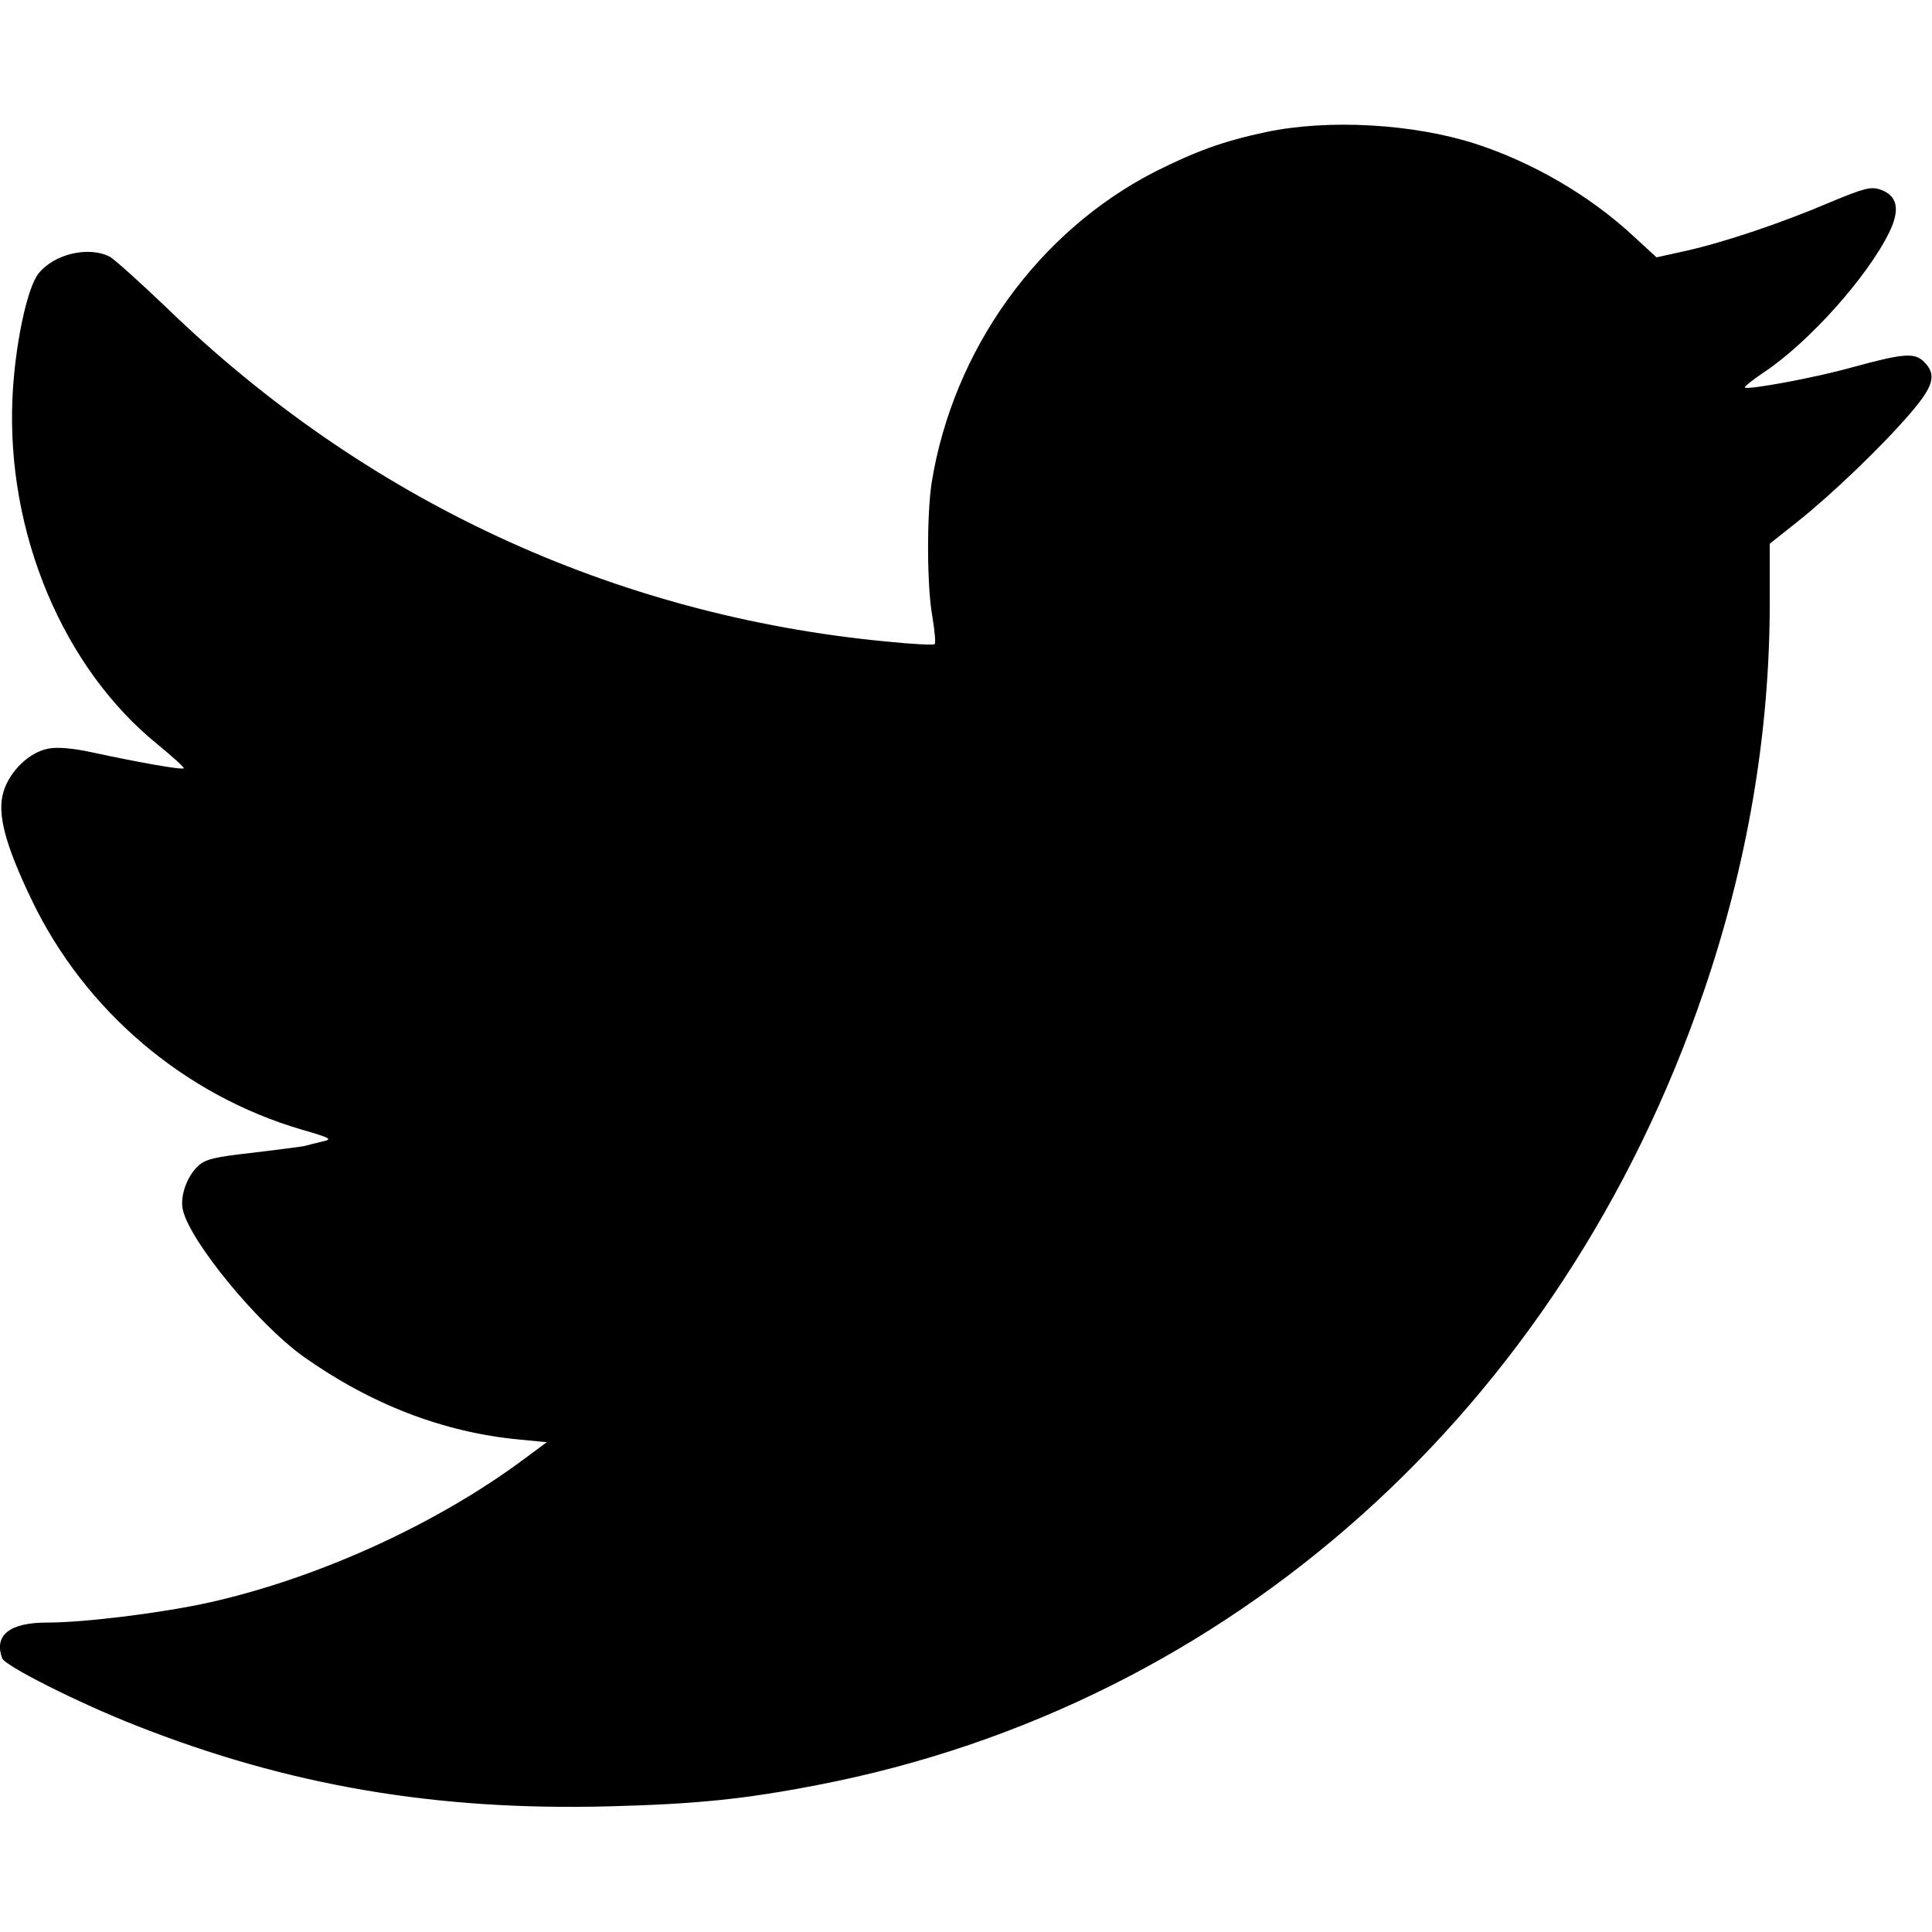 <?xml version="1.0" standalone="no"?>
<!DOCTYPE svg PUBLIC "-//W3C//DTD SVG 20010904//EN"
 "http://www.w3.org/TR/2001/REC-SVG-20010904/DTD/svg10.dtd">
<svg version="1.0" xmlns="http://www.w3.org/2000/svg"
 width="512pt" height="512pt" viewBox="0 0 512 512"
 preserveAspectRatio="xMidYMid meet">

<g transform="translate(0,512) scale(0.1,-0.1)"
fill="#000000" stroke="none">
<path d="M3355 4770 c-113 -24 -187 -51 -296 -106 -309 -159 -533 -471 -590
-823 -13 -85 -13 -274 2 -356 6 -36 9 -69 6 -72 -3 -3 -61 0 -129 7 -722 69
-1381 375 -1908 886 -69 66 -136 126 -148 133 -56 30 -149 8 -190 -44 -31 -39
-63 -194 -69 -330 -16 -357 134 -715 385 -918 40 -33 71 -61 69 -63 -4 -5
-122 16 -242 42 -50 11 -94 15 -117 10 -50 -9 -103 -60 -119 -115 -17 -57 4
-138 75 -286 141 -294 405 -518 717 -609 76 -22 81 -25 54 -31 -16 -4 -38 -9
-48 -12 -9 -2 -72 -10 -138 -18 -100 -11 -125 -17 -144 -35 -31 -29 -49 -83
-40 -118 21 -85 199 -301 319 -387 178 -126 370 -201 573 -220 l72 -7 -62 -46
c-232 -172 -542 -313 -829 -378 -125 -28 -332 -54 -434 -54 -99 0 -141 -34
-118 -95 8 -20 202 -118 355 -178 403 -159 794 -226 1253 -214 232 6 359 19
555 57 1090 211 1968 996 2346 2102 116 339 175 685 175 1030 l0 157 73 58
c93 74 224 200 298 286 64 74 72 104 38 138 -25 25 -53 23 -189 -14 -99 -28
-279 -61 -286 -54 -2 2 20 20 50 40 119 79 275 253 333 372 29 60 22 97 -25
113 -24 8 -43 3 -132 -34 -126 -54 -280 -106 -383 -129 l-77 -17 -61 56 c-116
108 -268 196 -419 245 -165 53 -389 66 -555 31z"/>
</g>
</svg>
